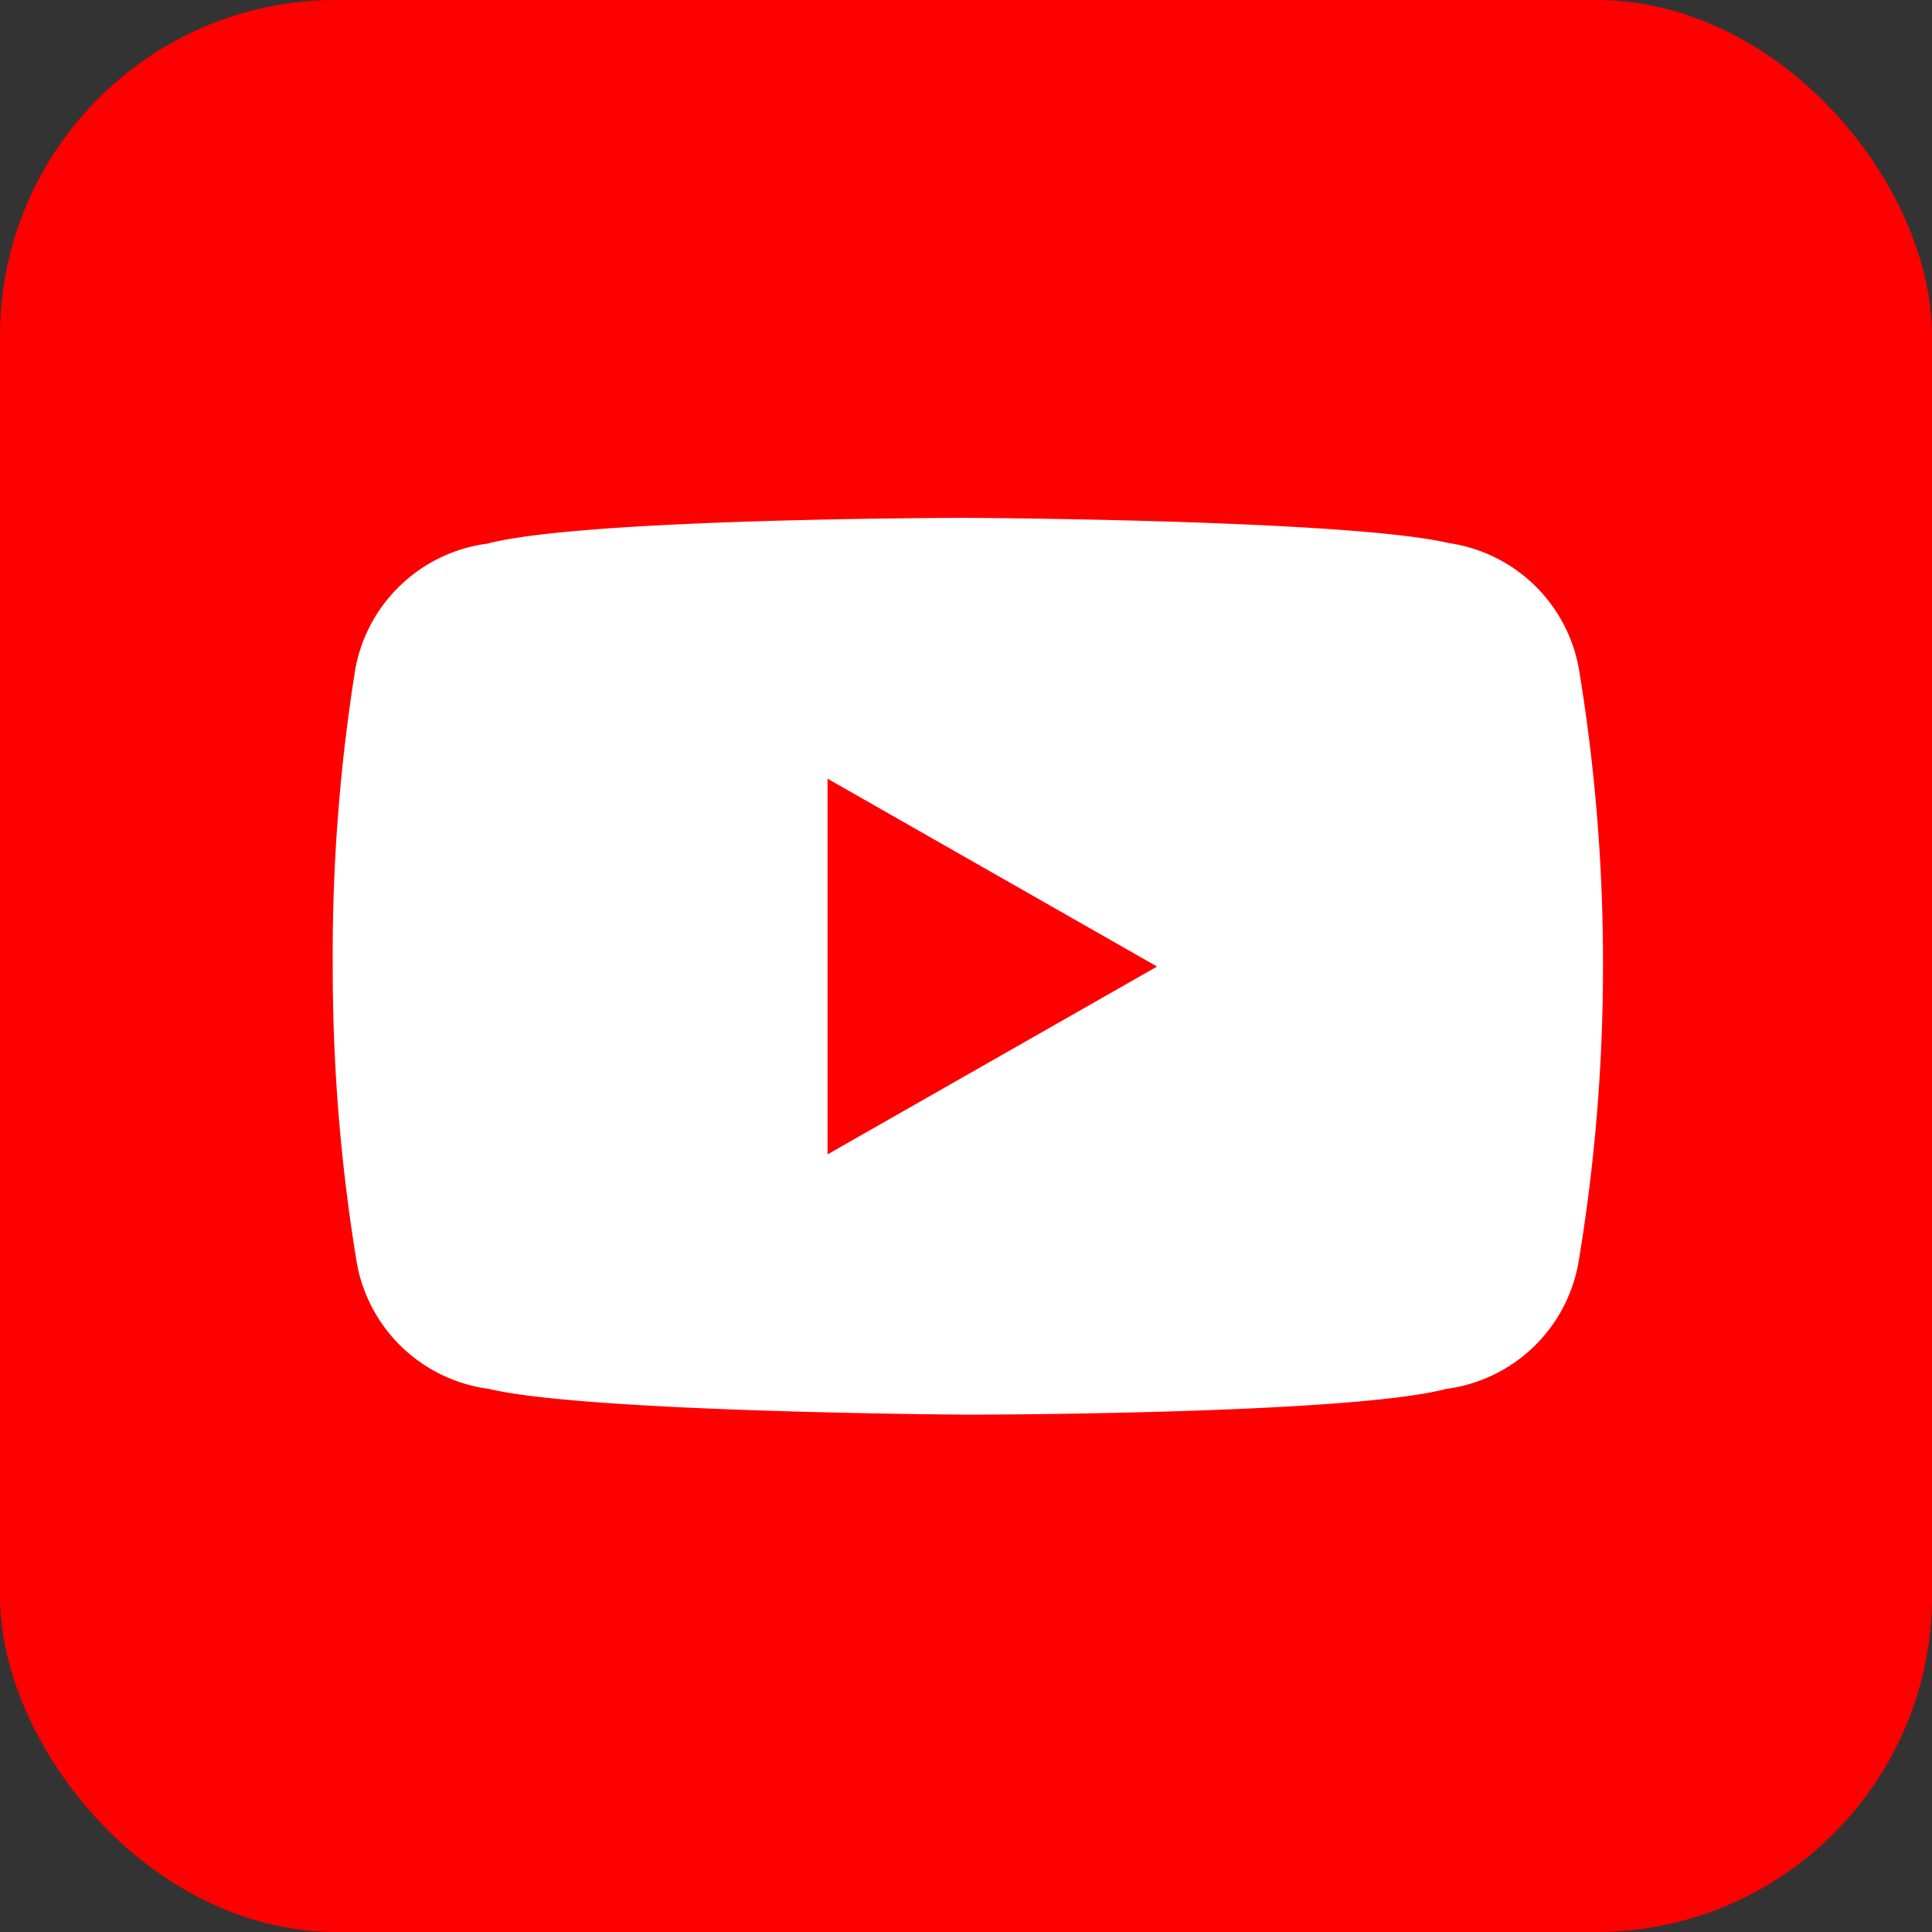 <svg xmlns="http://www.w3.org/2000/svg" viewBox="0 0 36 36"><rect x="0" y="0" width="36" height="36" fill="#333333" stroke="none"/><defs><style>.cls-1{fill:red;}.cls-2{fill:#fff;}</style></defs><title>YouTube_2</title><g id="Layer_2" data-name="Layer 2"><g id="Youtube"><g id="Background"><rect class="cls-1" width="36" height="36" rx="6.26" ry="6.26"/></g><path id="Button" class="cls-2" d="M6.2,18a33.63,33.63,0,0,0,.45,5.54,2.88,2.88,0,0,0,2.46,2.34c1.83.44,8.92.48,8.92.48s7.1,0,8.92-.48a2.88,2.88,0,0,0,2.46-2.34A33.63,33.63,0,0,0,29.87,18a33.63,33.63,0,0,0-.45-5.54A2.88,2.88,0,0,0,27,10.12C25.13,9.68,18,9.65,18,9.65s-7.1,0-8.92.48a2.88,2.88,0,0,0-2.46,2.34A33.63,33.63,0,0,0,6.2,18Z"/><polygon id="Arrow" class="cls-1" points="15.42 14.51 15.42 21.51 21.56 18.01 15.42 14.51"/></g></g></svg>